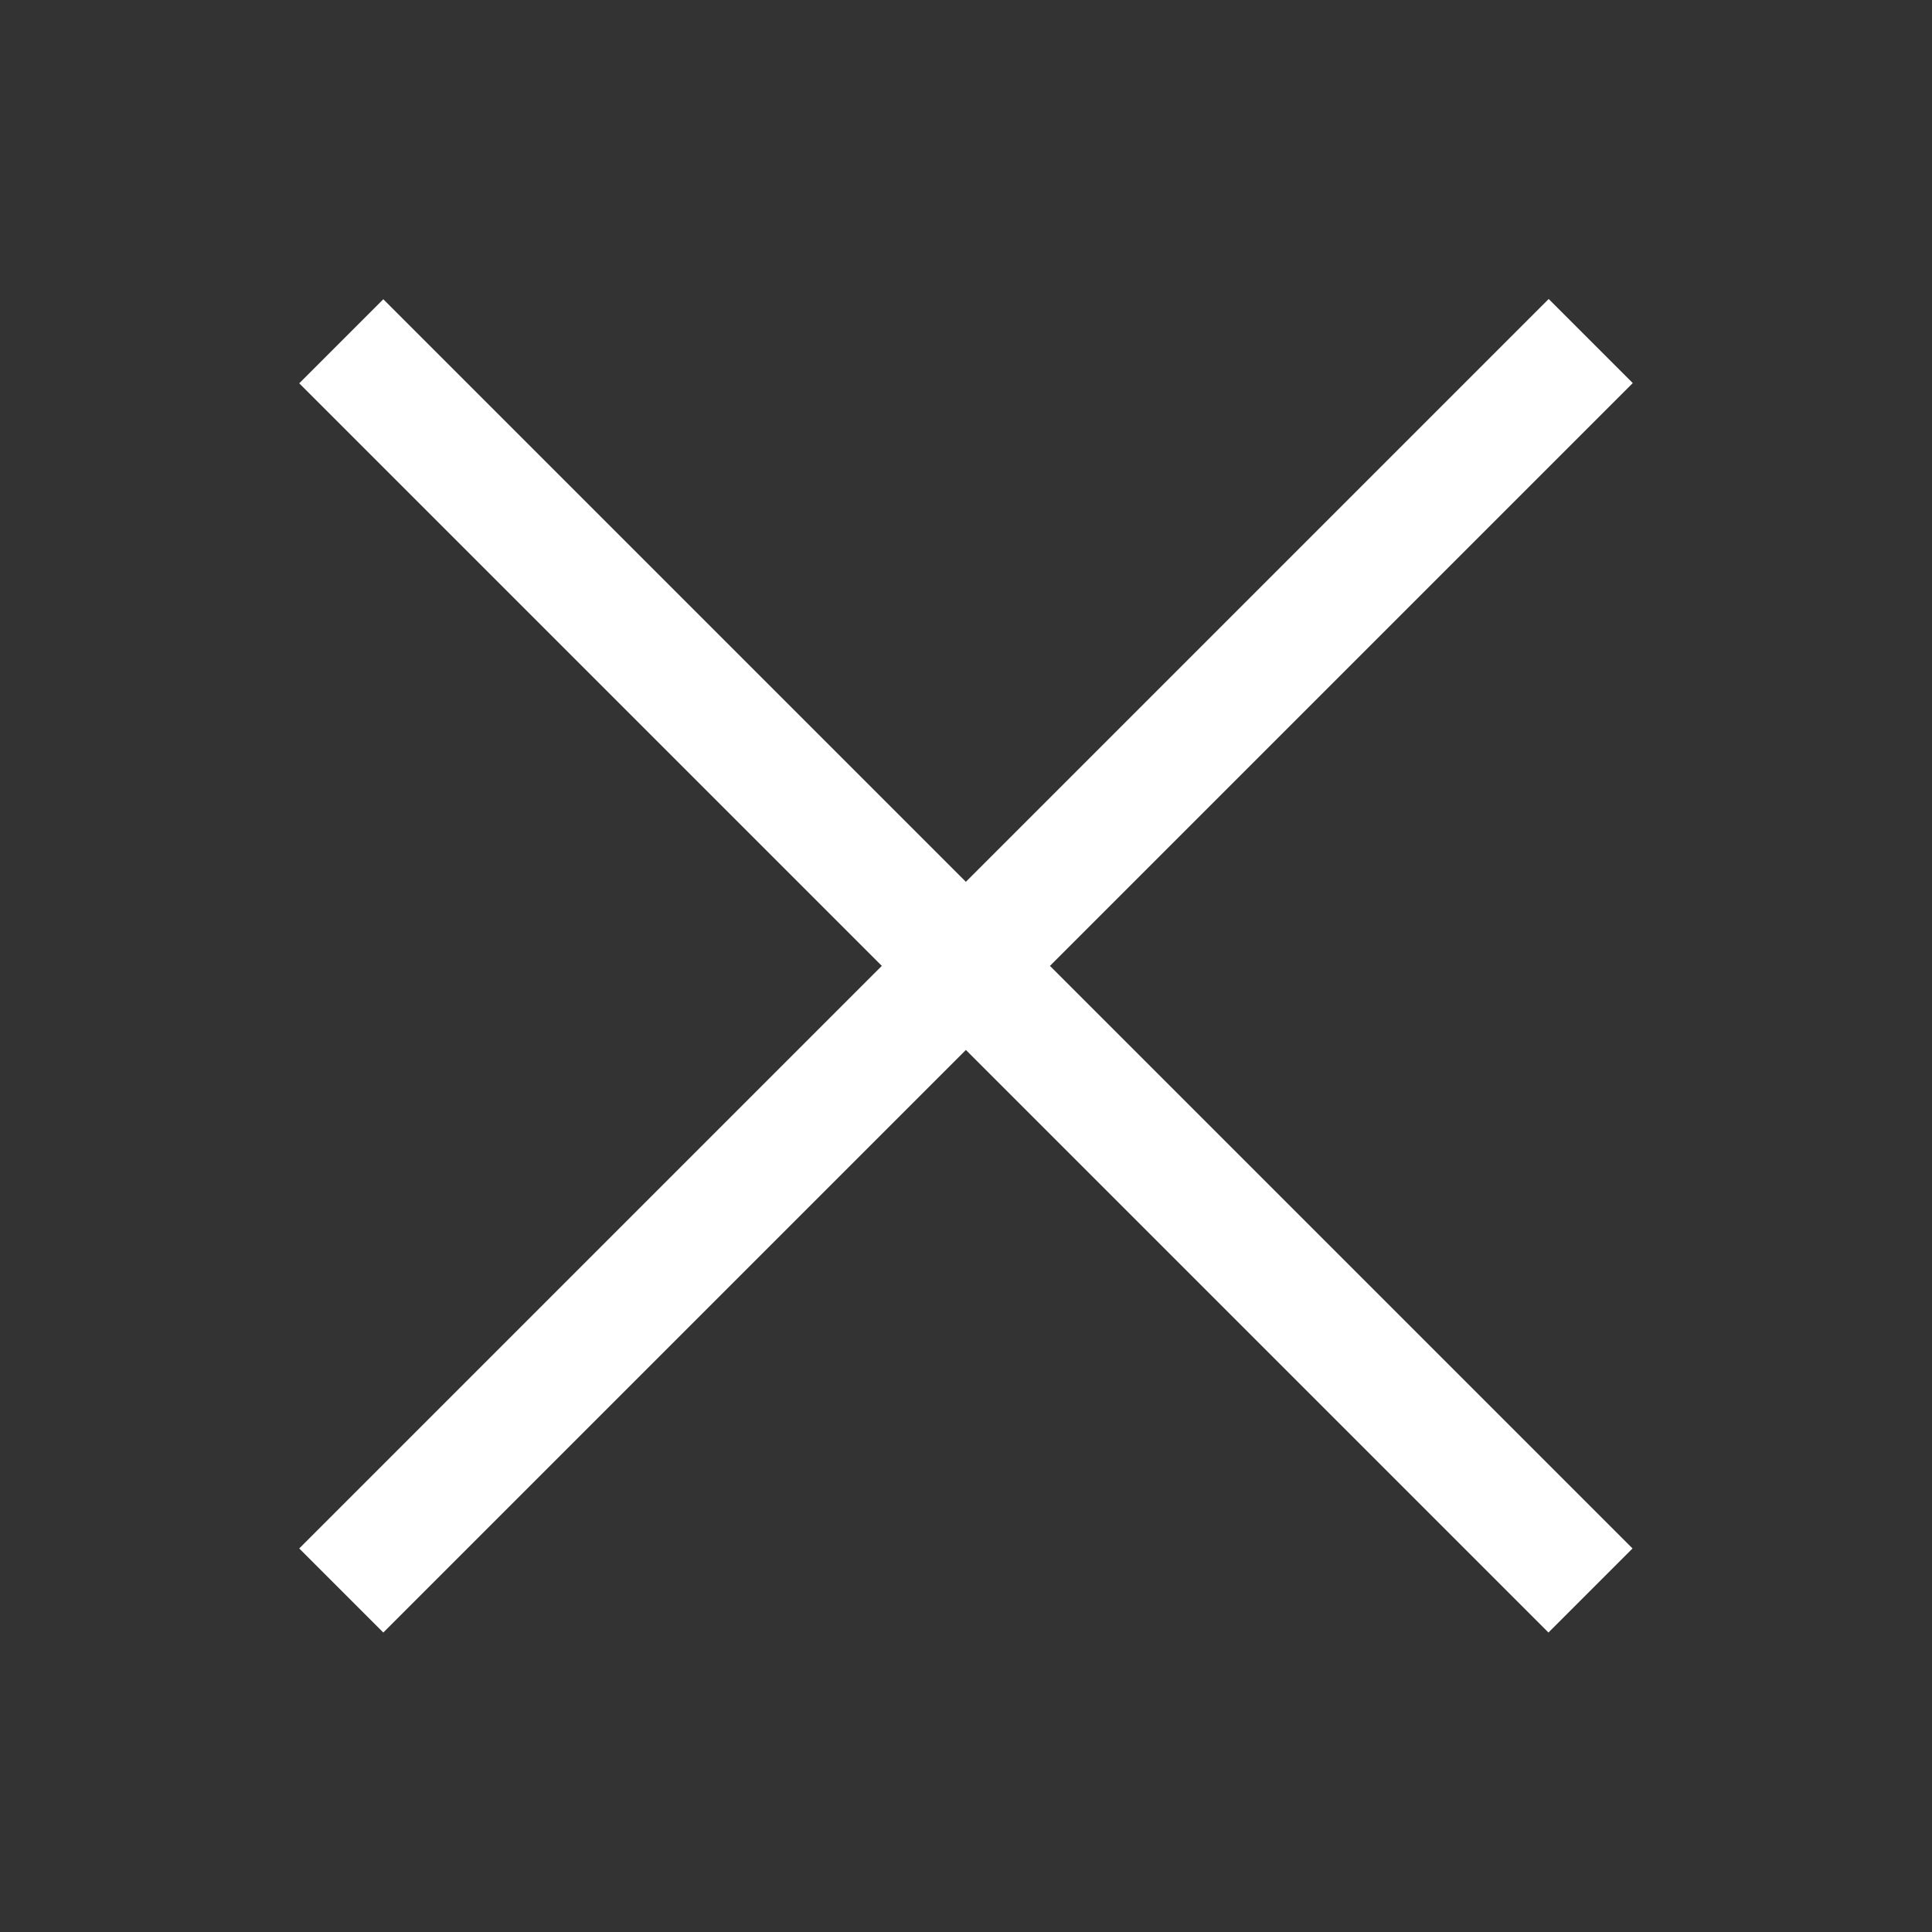 <?xml version="1.0" encoding="UTF-8" standalone="no"?><svg width="52" height="52" viewBox="-15.62 -15.62 81.25 81.25" xmlns="http://www.w3.org/2000/svg"><rect x="-15.62" y="-15.62" width="81.25" height="81.25" fill="#333333" stroke="none"/><g stroke-linecap="square" stroke="#fff" stroke-width="5" fill="none" fill-rule="evenodd"><path d="M.5.5l49 49M.5 49.5L49.51.49"/></g></svg>